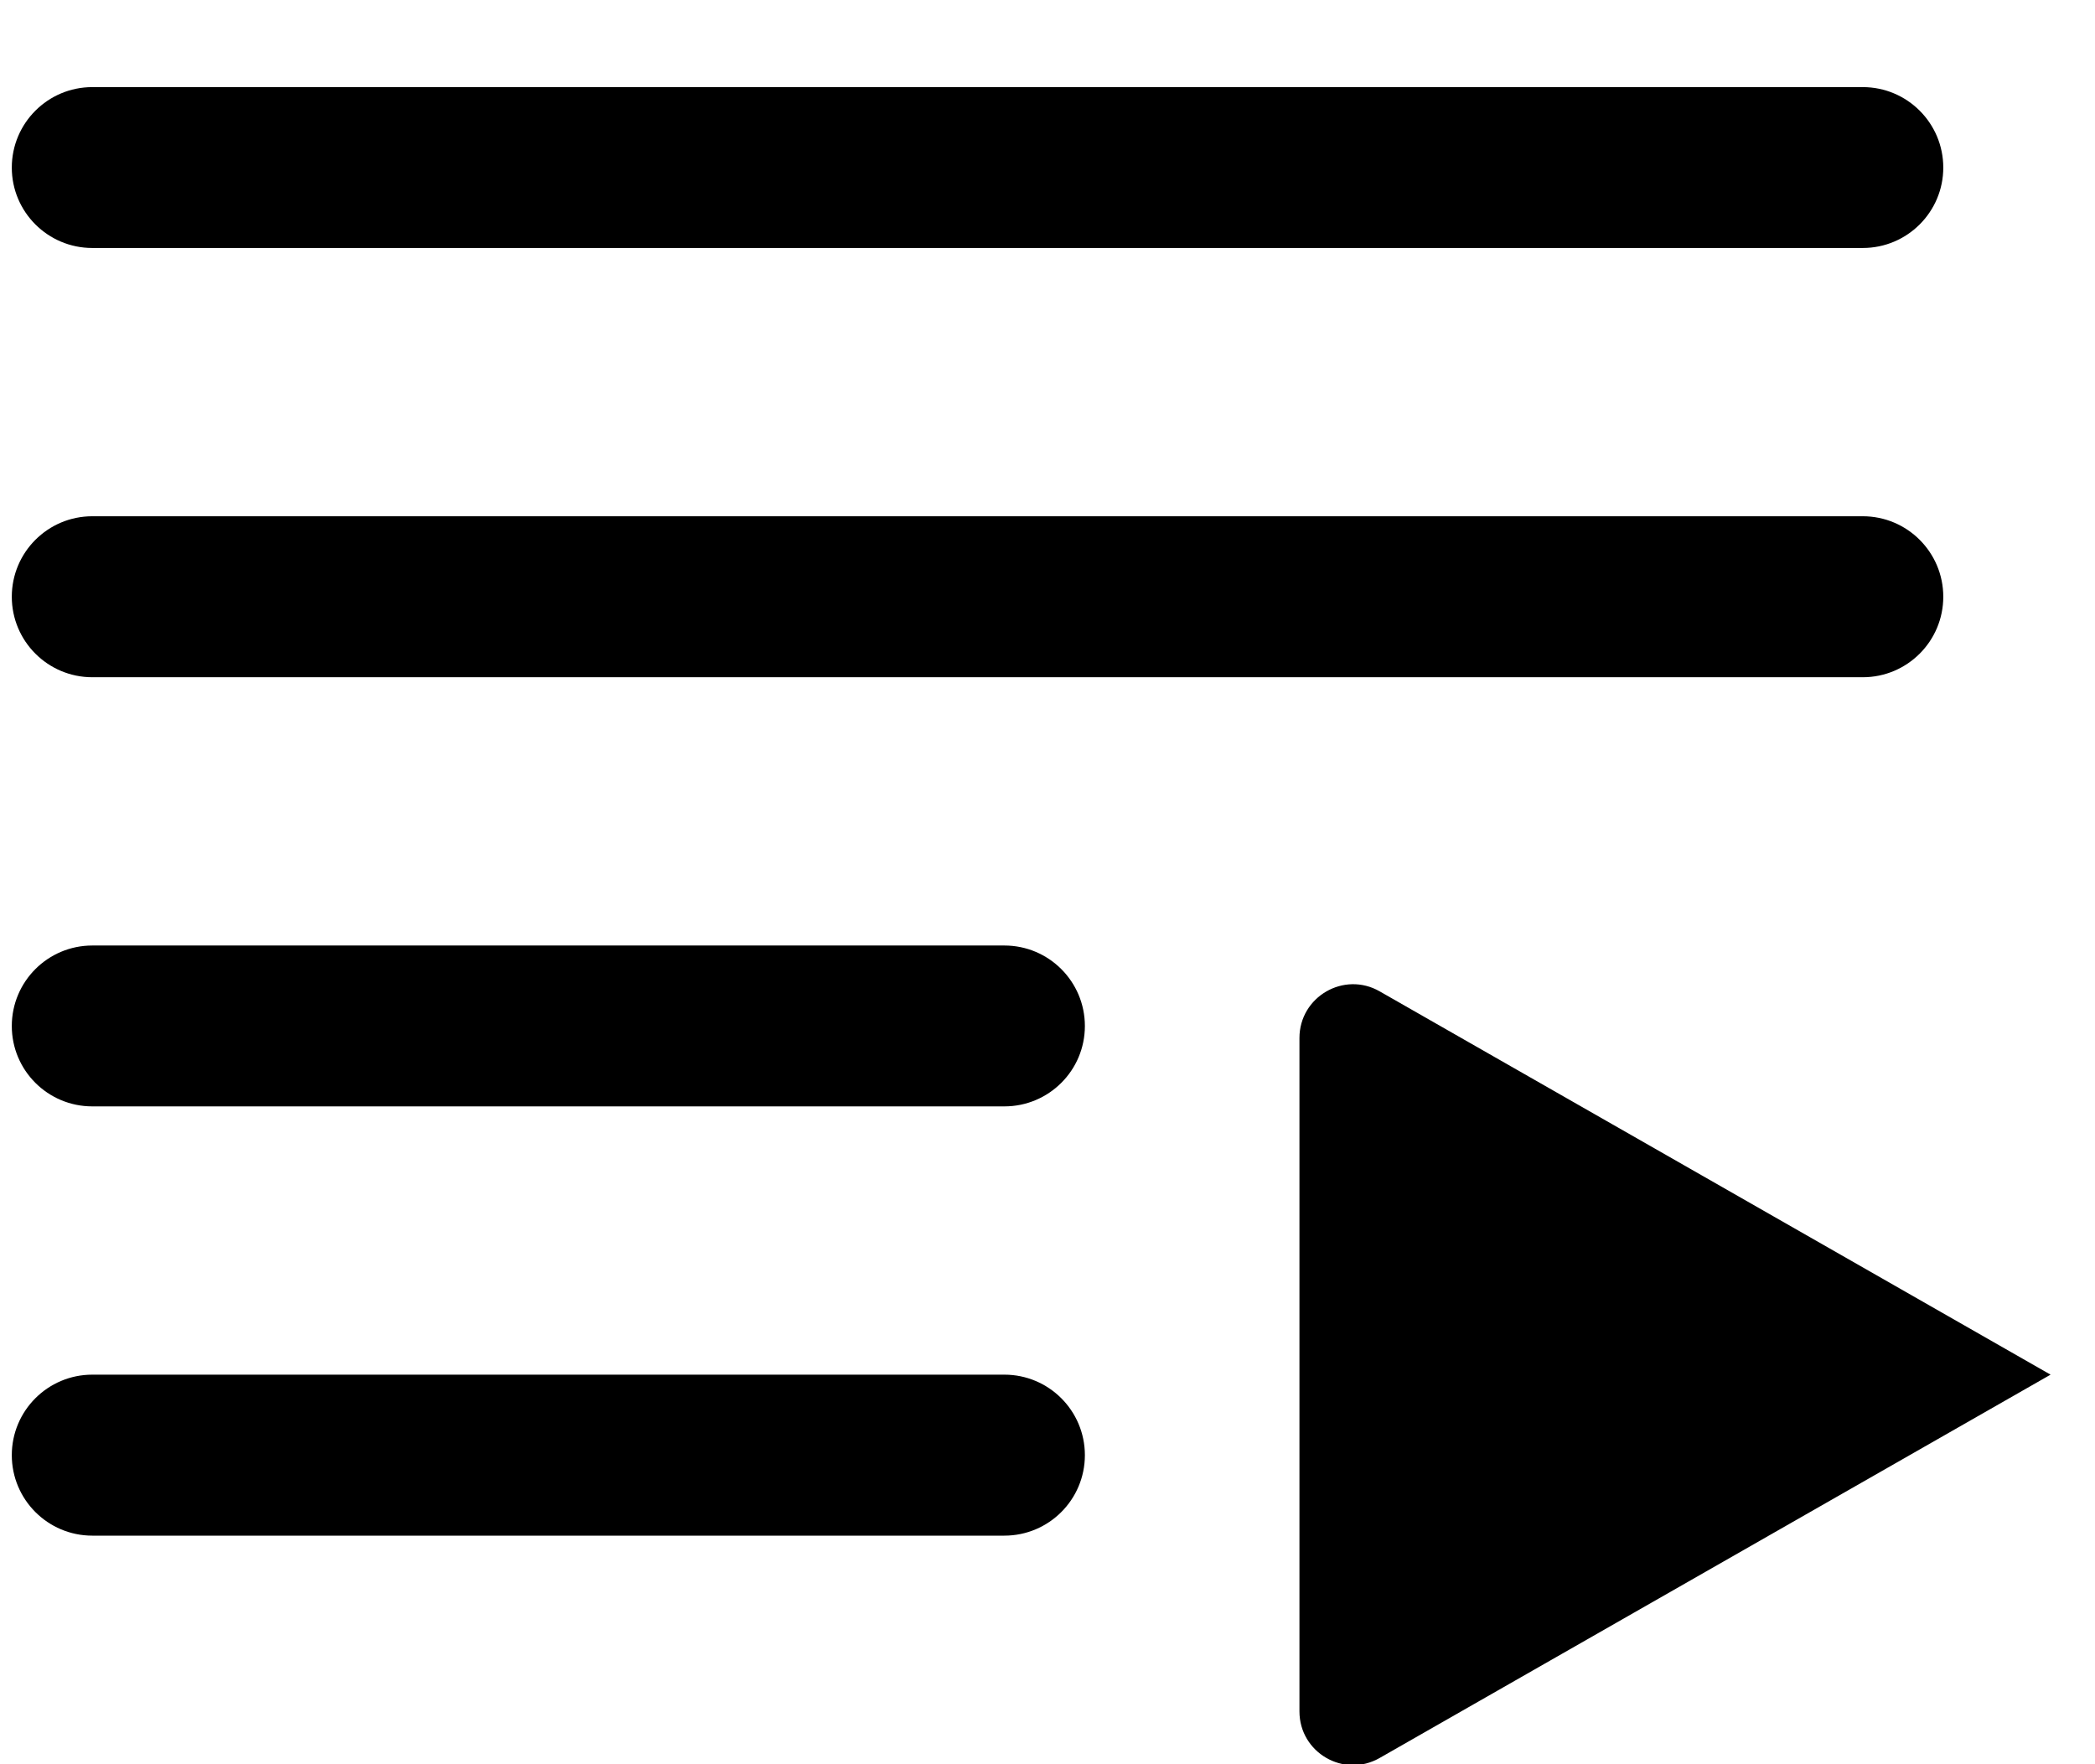 <svg width="19" height="16" viewBox="0 0 19 16" fill="none" xmlns="http://www.w3.org/2000/svg">
<path fill-rule="evenodd" clip-rule="evenodd" d="M0.837 0.79C0.434 0.79 0.107 1.117 0.107 1.52C0.107 1.922 0.434 2.249 0.837 2.249H16.894C17.297 2.249 17.624 1.922 17.624 1.52C17.624 1.117 17.297 0.79 16.894 0.79H0.837ZM0.837 4.682C0.434 4.682 0.107 5.009 0.107 5.412C0.107 5.815 0.434 6.142 0.837 6.142H16.894C17.297 6.142 17.624 5.815 17.624 5.412C17.624 5.009 17.297 4.682 16.894 4.682H0.837ZM0.837 8.575C0.434 8.575 0.107 8.902 0.107 9.305C0.107 9.708 0.434 10.034 0.837 10.034H9.109C9.512 10.034 9.839 9.708 9.839 9.305C9.839 8.902 9.512 8.575 9.109 8.575H0.837ZM9.109 12.467C9.512 12.467 9.839 12.794 9.839 13.197C9.839 13.6 9.512 13.927 9.109 13.927H0.837C0.434 13.927 0.107 13.6 0.107 13.197C0.107 12.794 0.434 12.467 0.837 12.467H9.109ZM12.513 8.991C12.189 8.805 11.785 9.04 11.785 9.414V15.521C11.785 15.895 12.189 16.129 12.513 15.943L18.597 12.467L12.513 8.991Z" fill="currentColor"/>
</svg>
